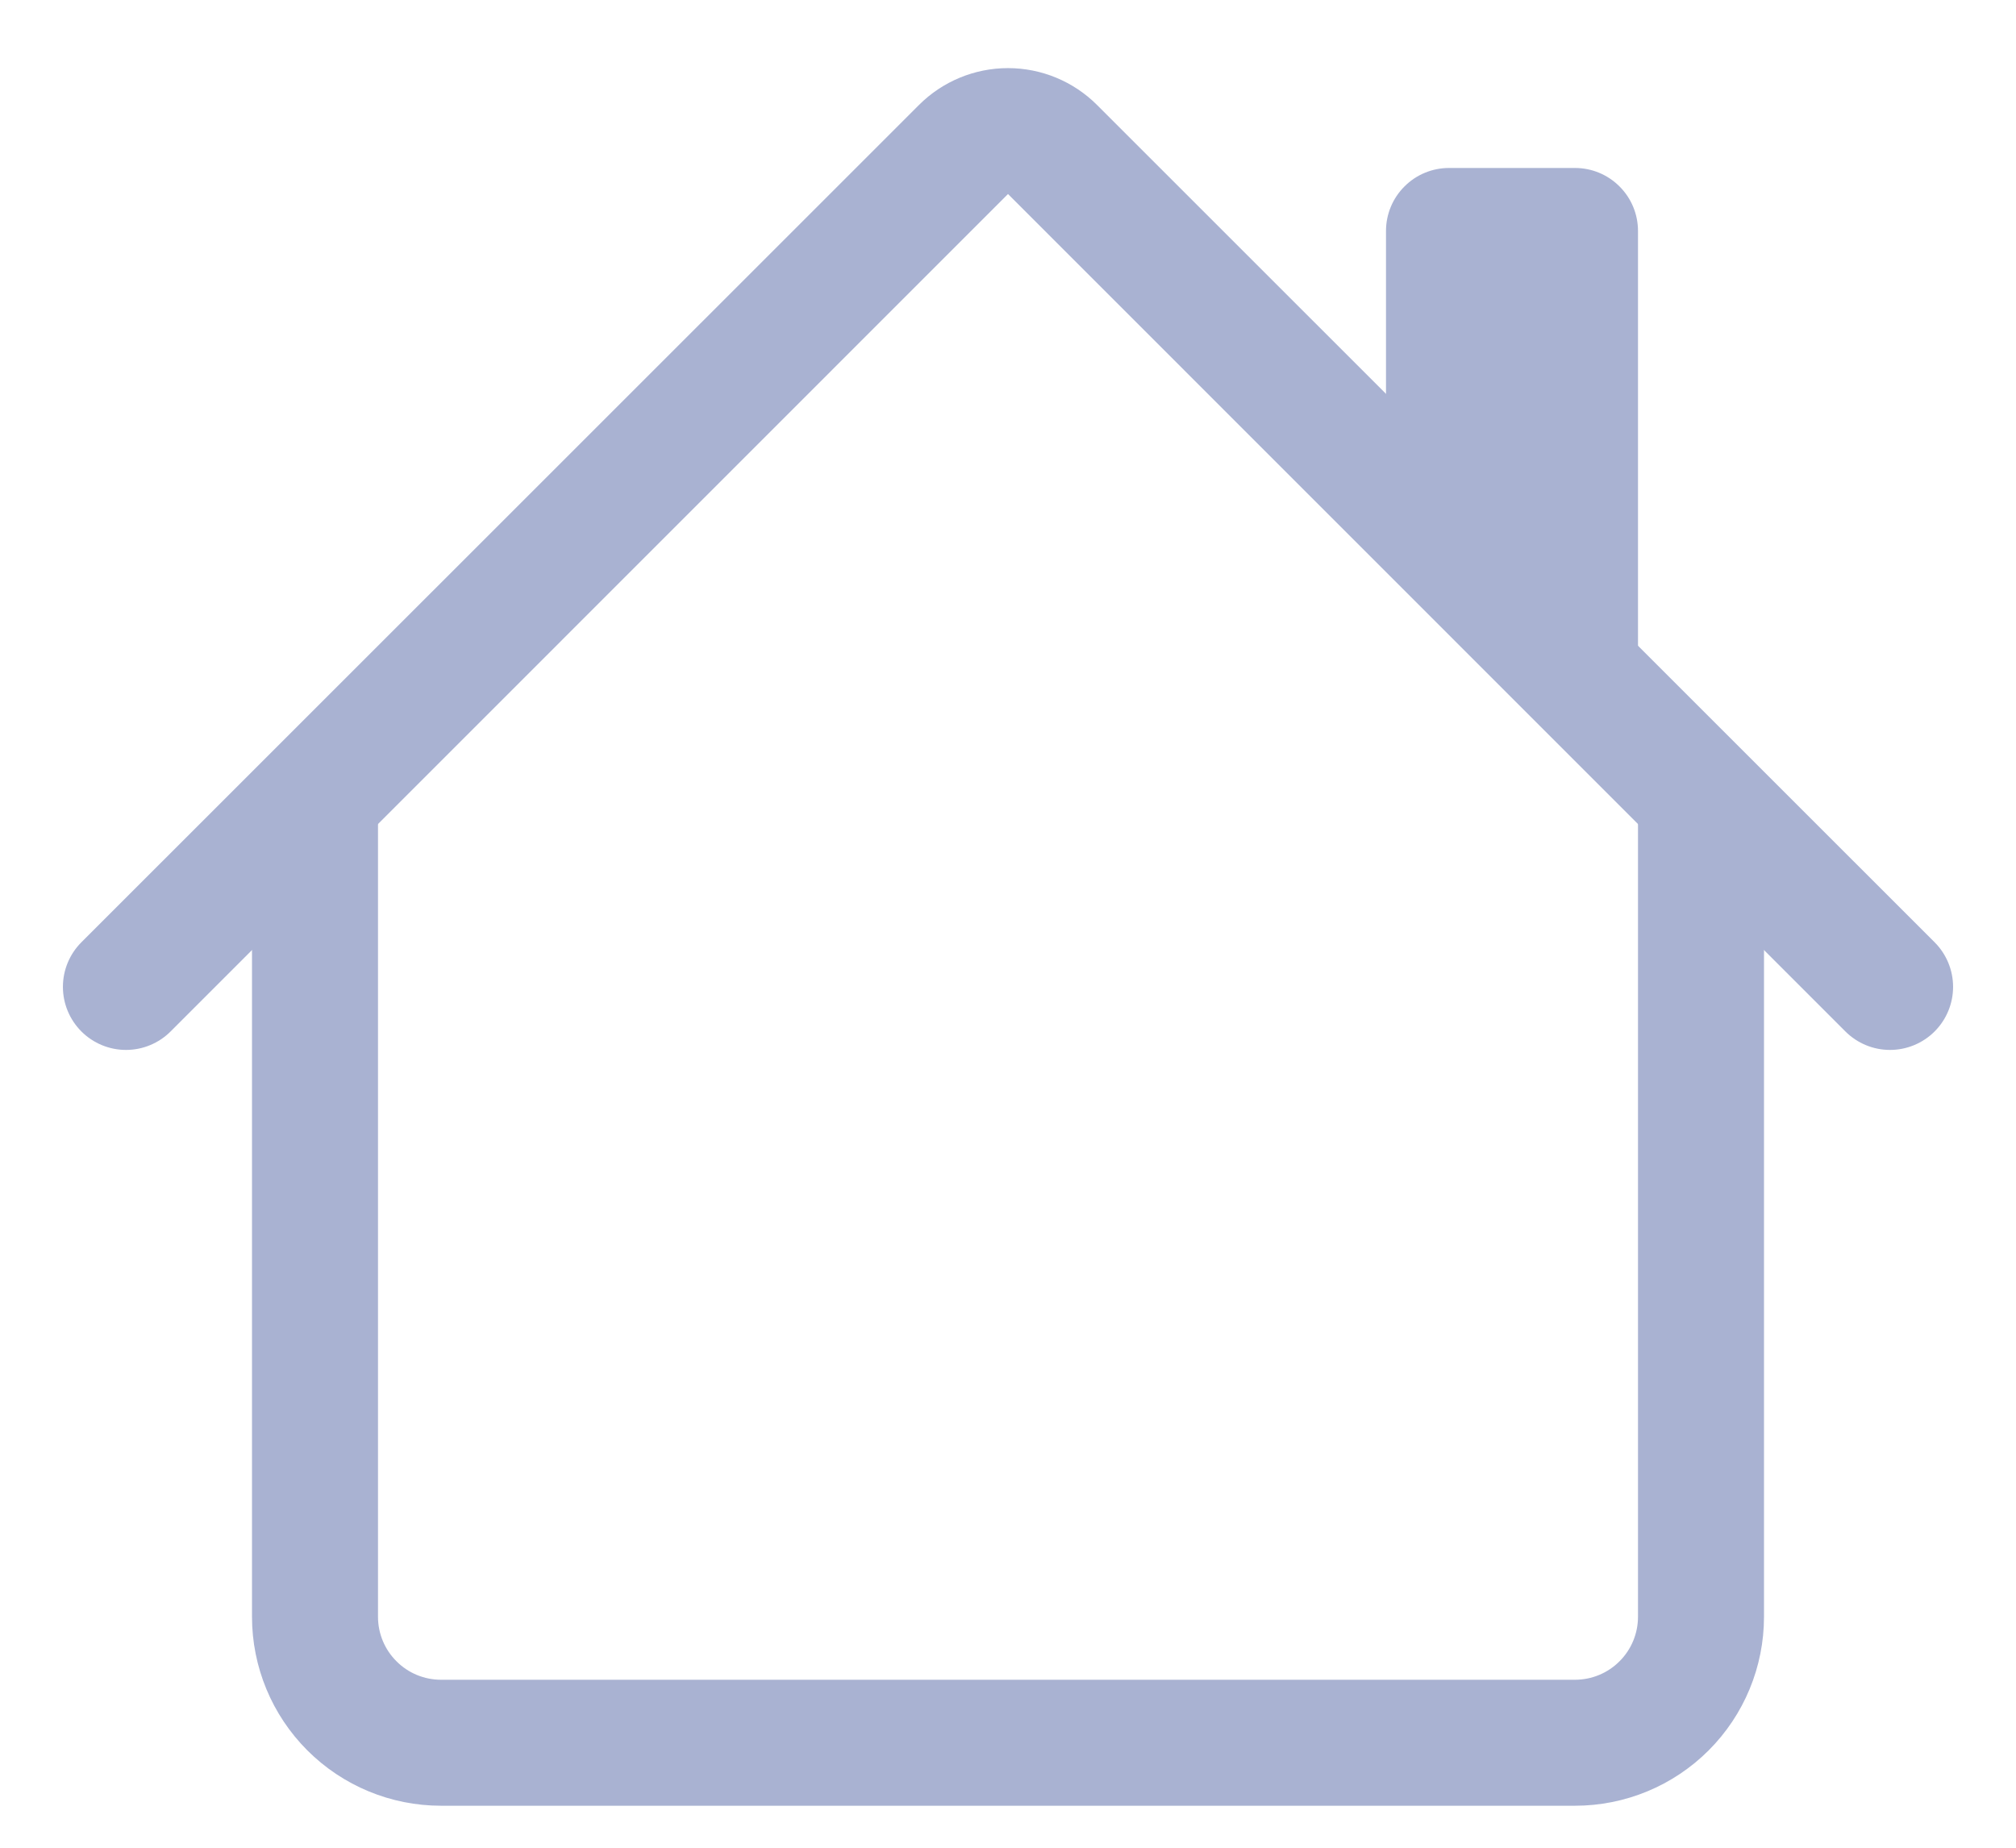 <svg width="24" height="22" viewBox="0 0 24 22" fill="none" xmlns="http://www.w3.org/2000/svg">
<path fill-rule="evenodd" clip-rule="evenodd" d="M3 19.25V9.5H4.5V19.25C4.5 19.449 4.579 19.64 4.72 19.78C4.86 19.921 5.051 20 5.25 20H18.75C18.949 20 19.14 19.921 19.28 19.78C19.421 19.64 19.5 19.449 19.5 19.25V9.5H21V19.25C21 19.847 20.763 20.419 20.341 20.841C19.919 21.263 19.347 21.5 18.75 21.5H5.25C4.653 21.5 4.081 21.263 3.659 20.841C3.237 20.419 3 19.847 3 19.25ZM19.5 2.75V8L16.5 5V2.75C16.5 2.551 16.579 2.36 16.72 2.22C16.86 2.079 17.051 2 17.25 2H18.75C18.949 2 19.14 2.079 19.28 2.22C19.421 2.36 19.5 2.551 19.5 2.75Z" fill="#A9B2D2"/>
<path fill-rule="evenodd" clip-rule="evenodd" d="M10.94 1.25C11.221 0.969 11.602 0.811 12 0.811C12.398 0.811 12.779 0.969 13.06 1.25L23.031 11.219C23.172 11.36 23.251 11.551 23.251 11.75C23.251 11.949 23.172 12.14 23.031 12.281C22.89 12.422 22.699 12.501 22.5 12.501C22.301 12.501 22.11 12.422 21.969 12.281L12 2.31L2.031 12.281C1.89 12.422 1.699 12.501 1.5 12.501C1.301 12.501 1.11 12.422 0.969 12.281C0.828 12.14 0.749 11.949 0.749 11.75C0.749 11.551 0.828 11.36 0.969 11.219L10.94 1.25Z" fill="#A9B2D2"/>
</svg>
